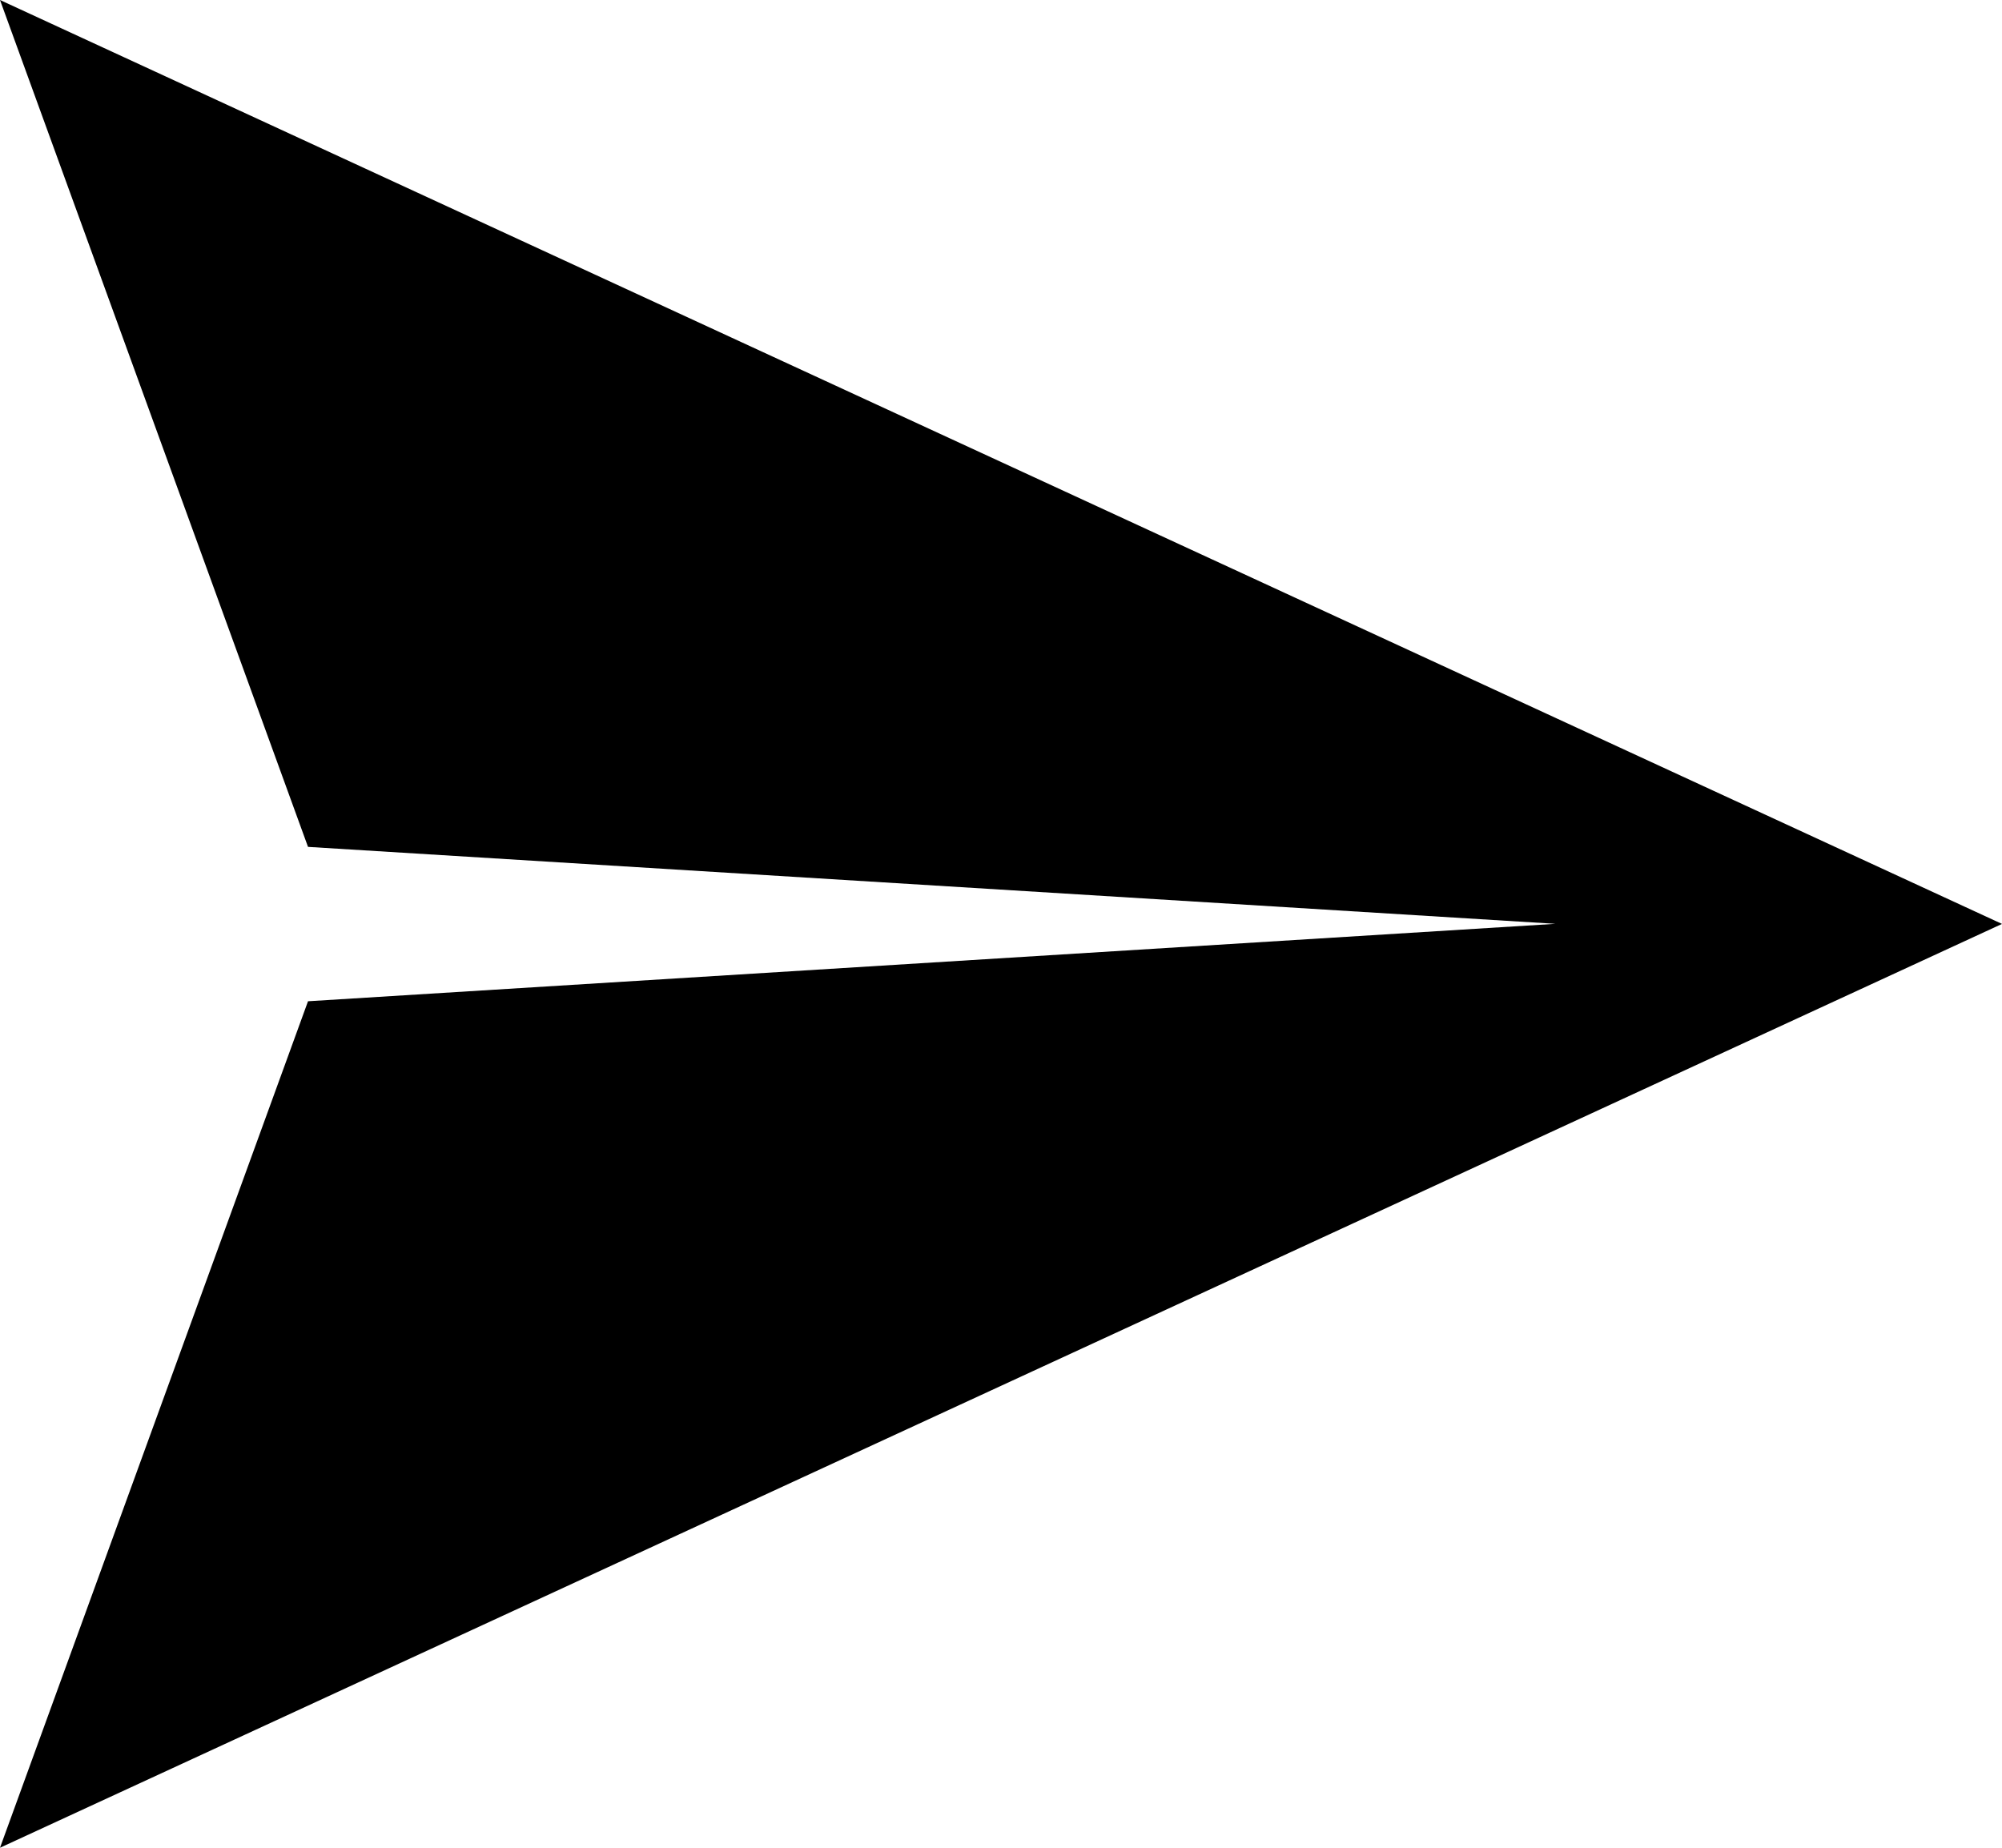 <svg xmlns="http://www.w3.org/2000/svg" viewBox="0 0 20.5 18.923">
  <g id="noun_120421_cc" transform="translate(0 -3.846)">
    <path id="Path_709" data-name="Path 709" class="cls-1" d="M20.5,13.308,0,3.846l3.154,8.673,12.773.788L3.154,14.1,0,22.769Z" transform="translate(0 0)"/>
  </g>
</svg>
